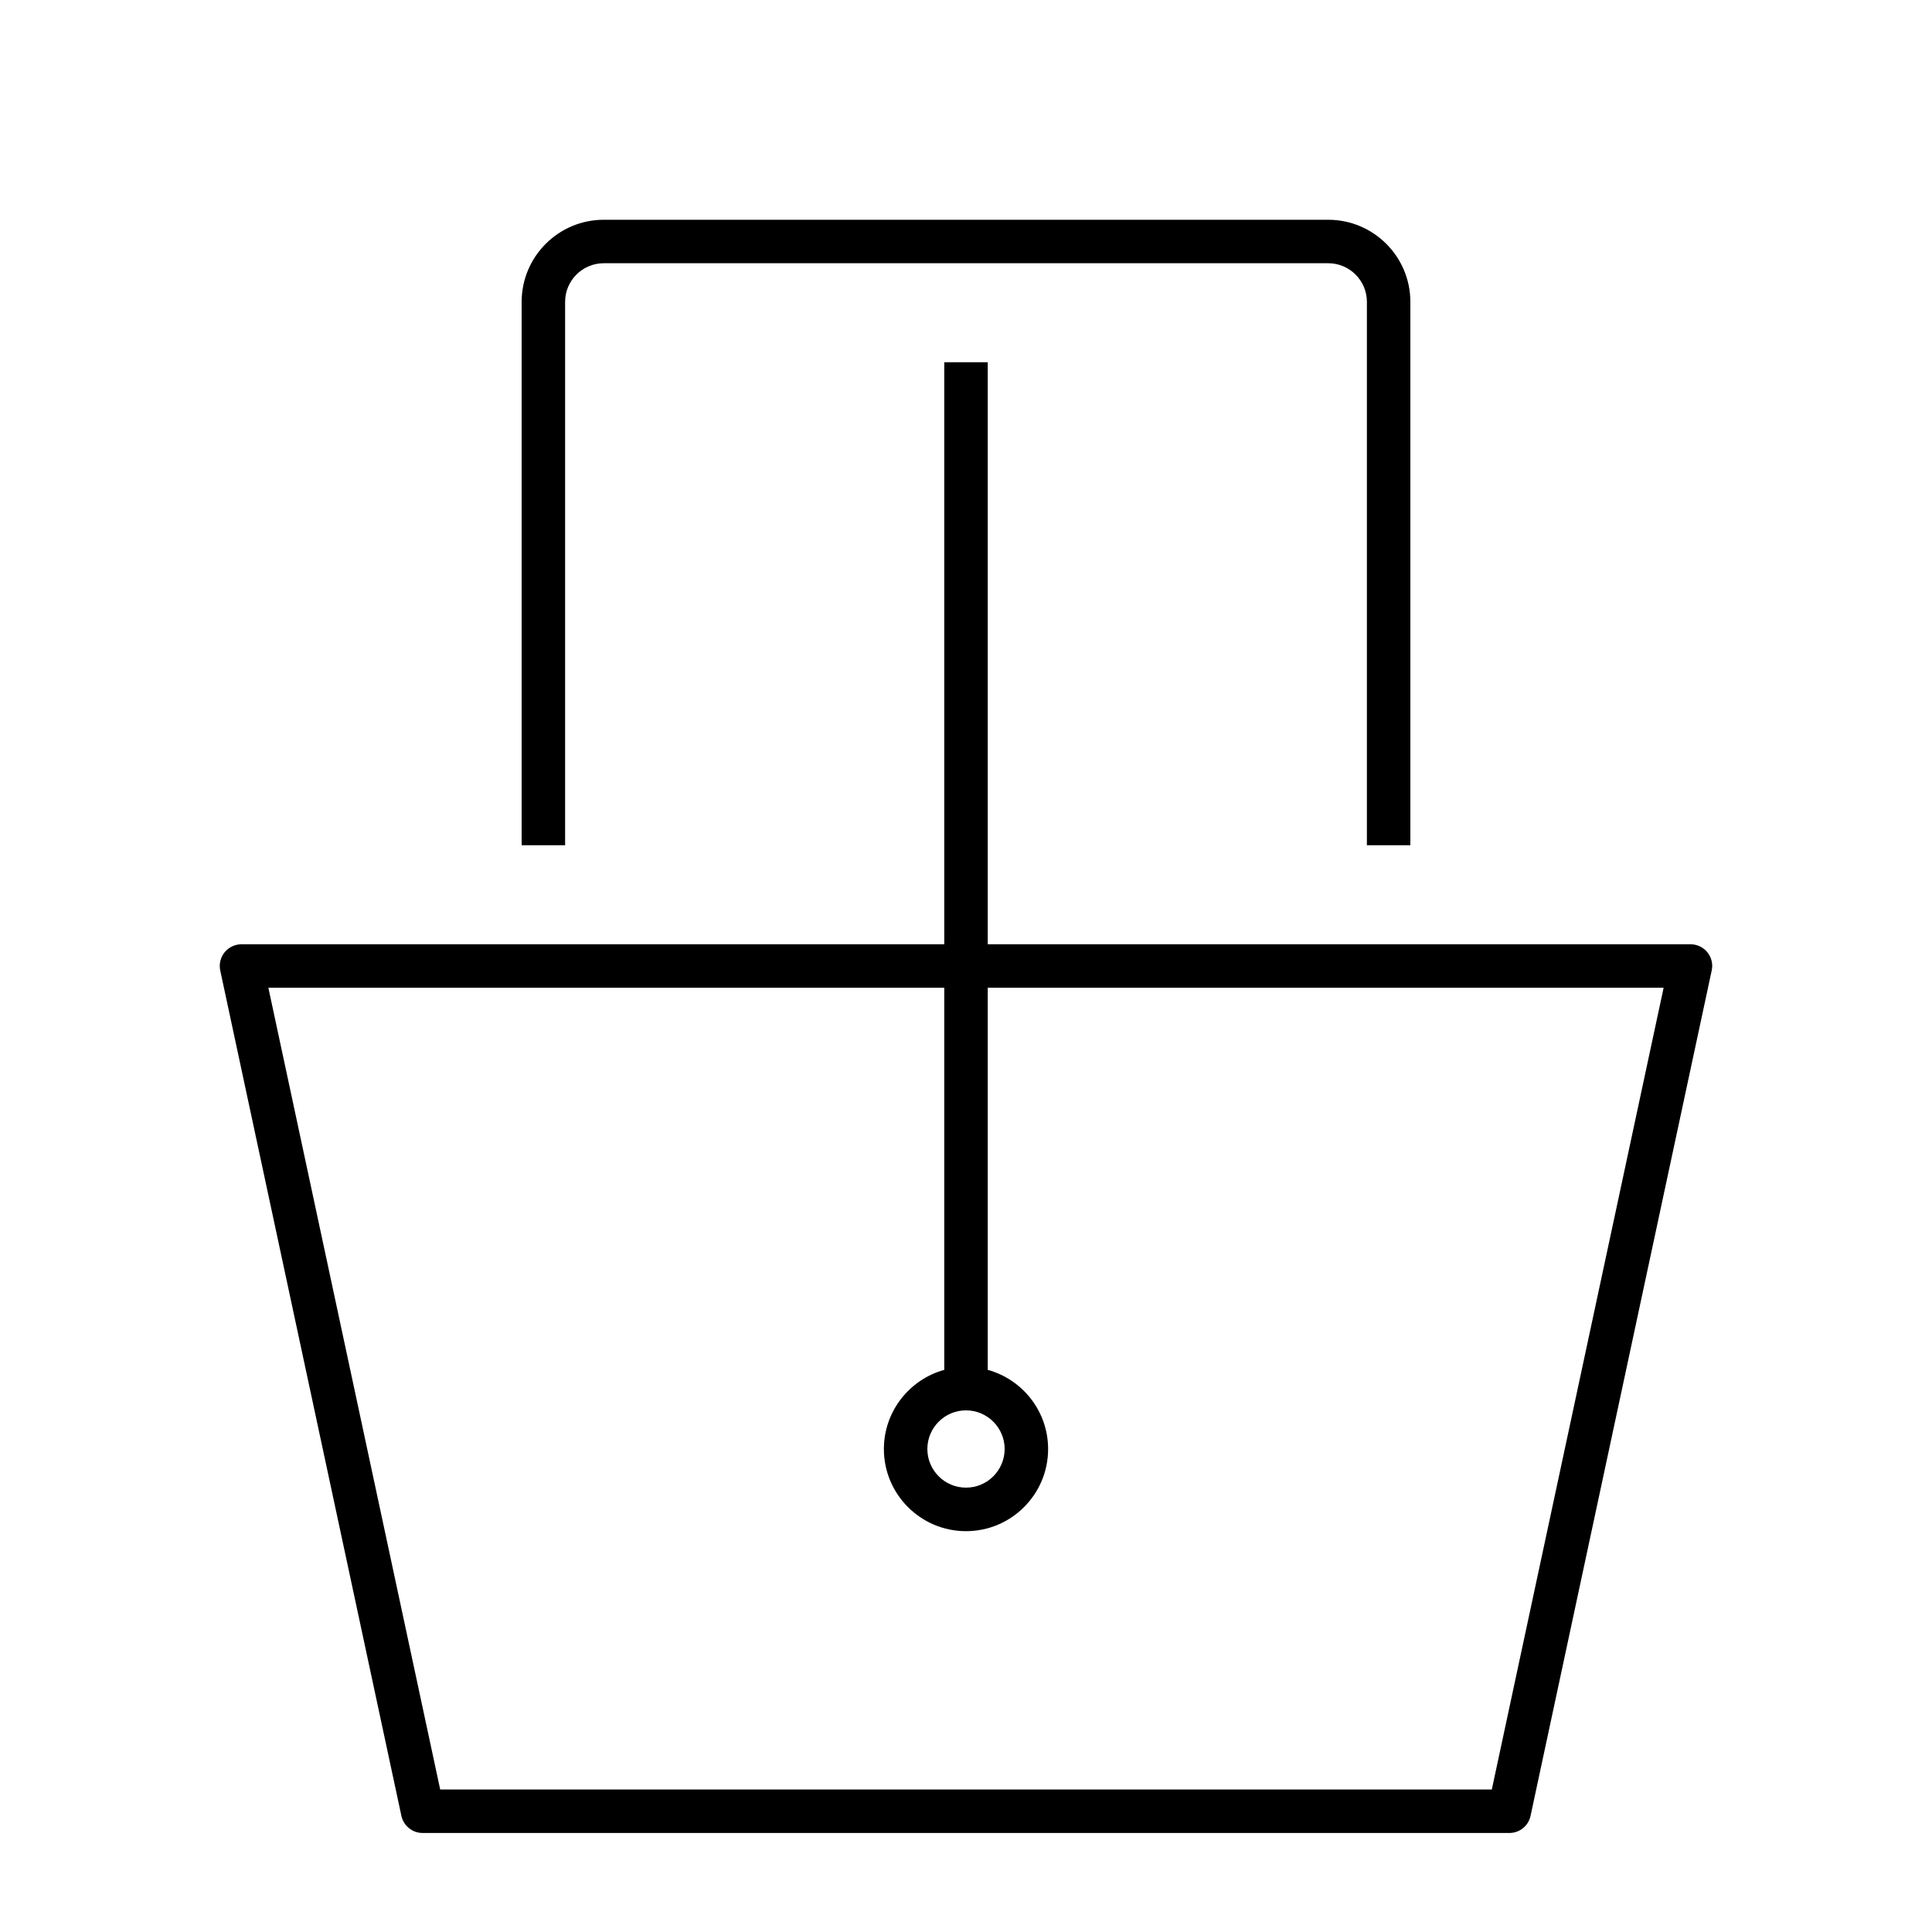 <svg xmlns="http://www.w3.org/2000/svg" viewBox="0 0 32 32"><path d="M25,30.36H7c-0.17,0-0.316-0.119-0.352-0.285l-3-14	c-0.023-0.106,0.004-0.217,0.072-0.302C3.789,15.689,3.891,15.64,4,15.64h11.64V6h0.72v9.64H28c0.108,0,0.212,0.049,0.28,0.133	c0.068,0.085,0.095,0.196,0.071,0.302l-3,14C25.316,30.241,25.17,30.36,25,30.36z M7.291,29.64h17.418l2.846-13.28H16.36v6.329	c0.576,0.158,1,0.687,1,1.312c0,0.75-0.61,1.36-1.36,1.36s-1.36-0.61-1.36-1.36c0-0.625,0.424-1.153,1-1.312V16.36H4.445	L7.291,29.64z M16,23.36c-0.353,0-0.64,0.287-0.64,0.64s0.287,0.64,0.64,0.64s0.64-0.287,0.64-0.64S16.353,23.36,16,23.36z M23.36,14h-0.72V5c0-0.353-0.287-0.64-0.64-0.64H10C9.647,4.36,9.36,4.647,9.36,5v9H8.64V5c0-0.75,0.61-1.36,1.36-1.36h12	c0.75,0,1.36,0.61,1.36,1.36V14z"/></svg>